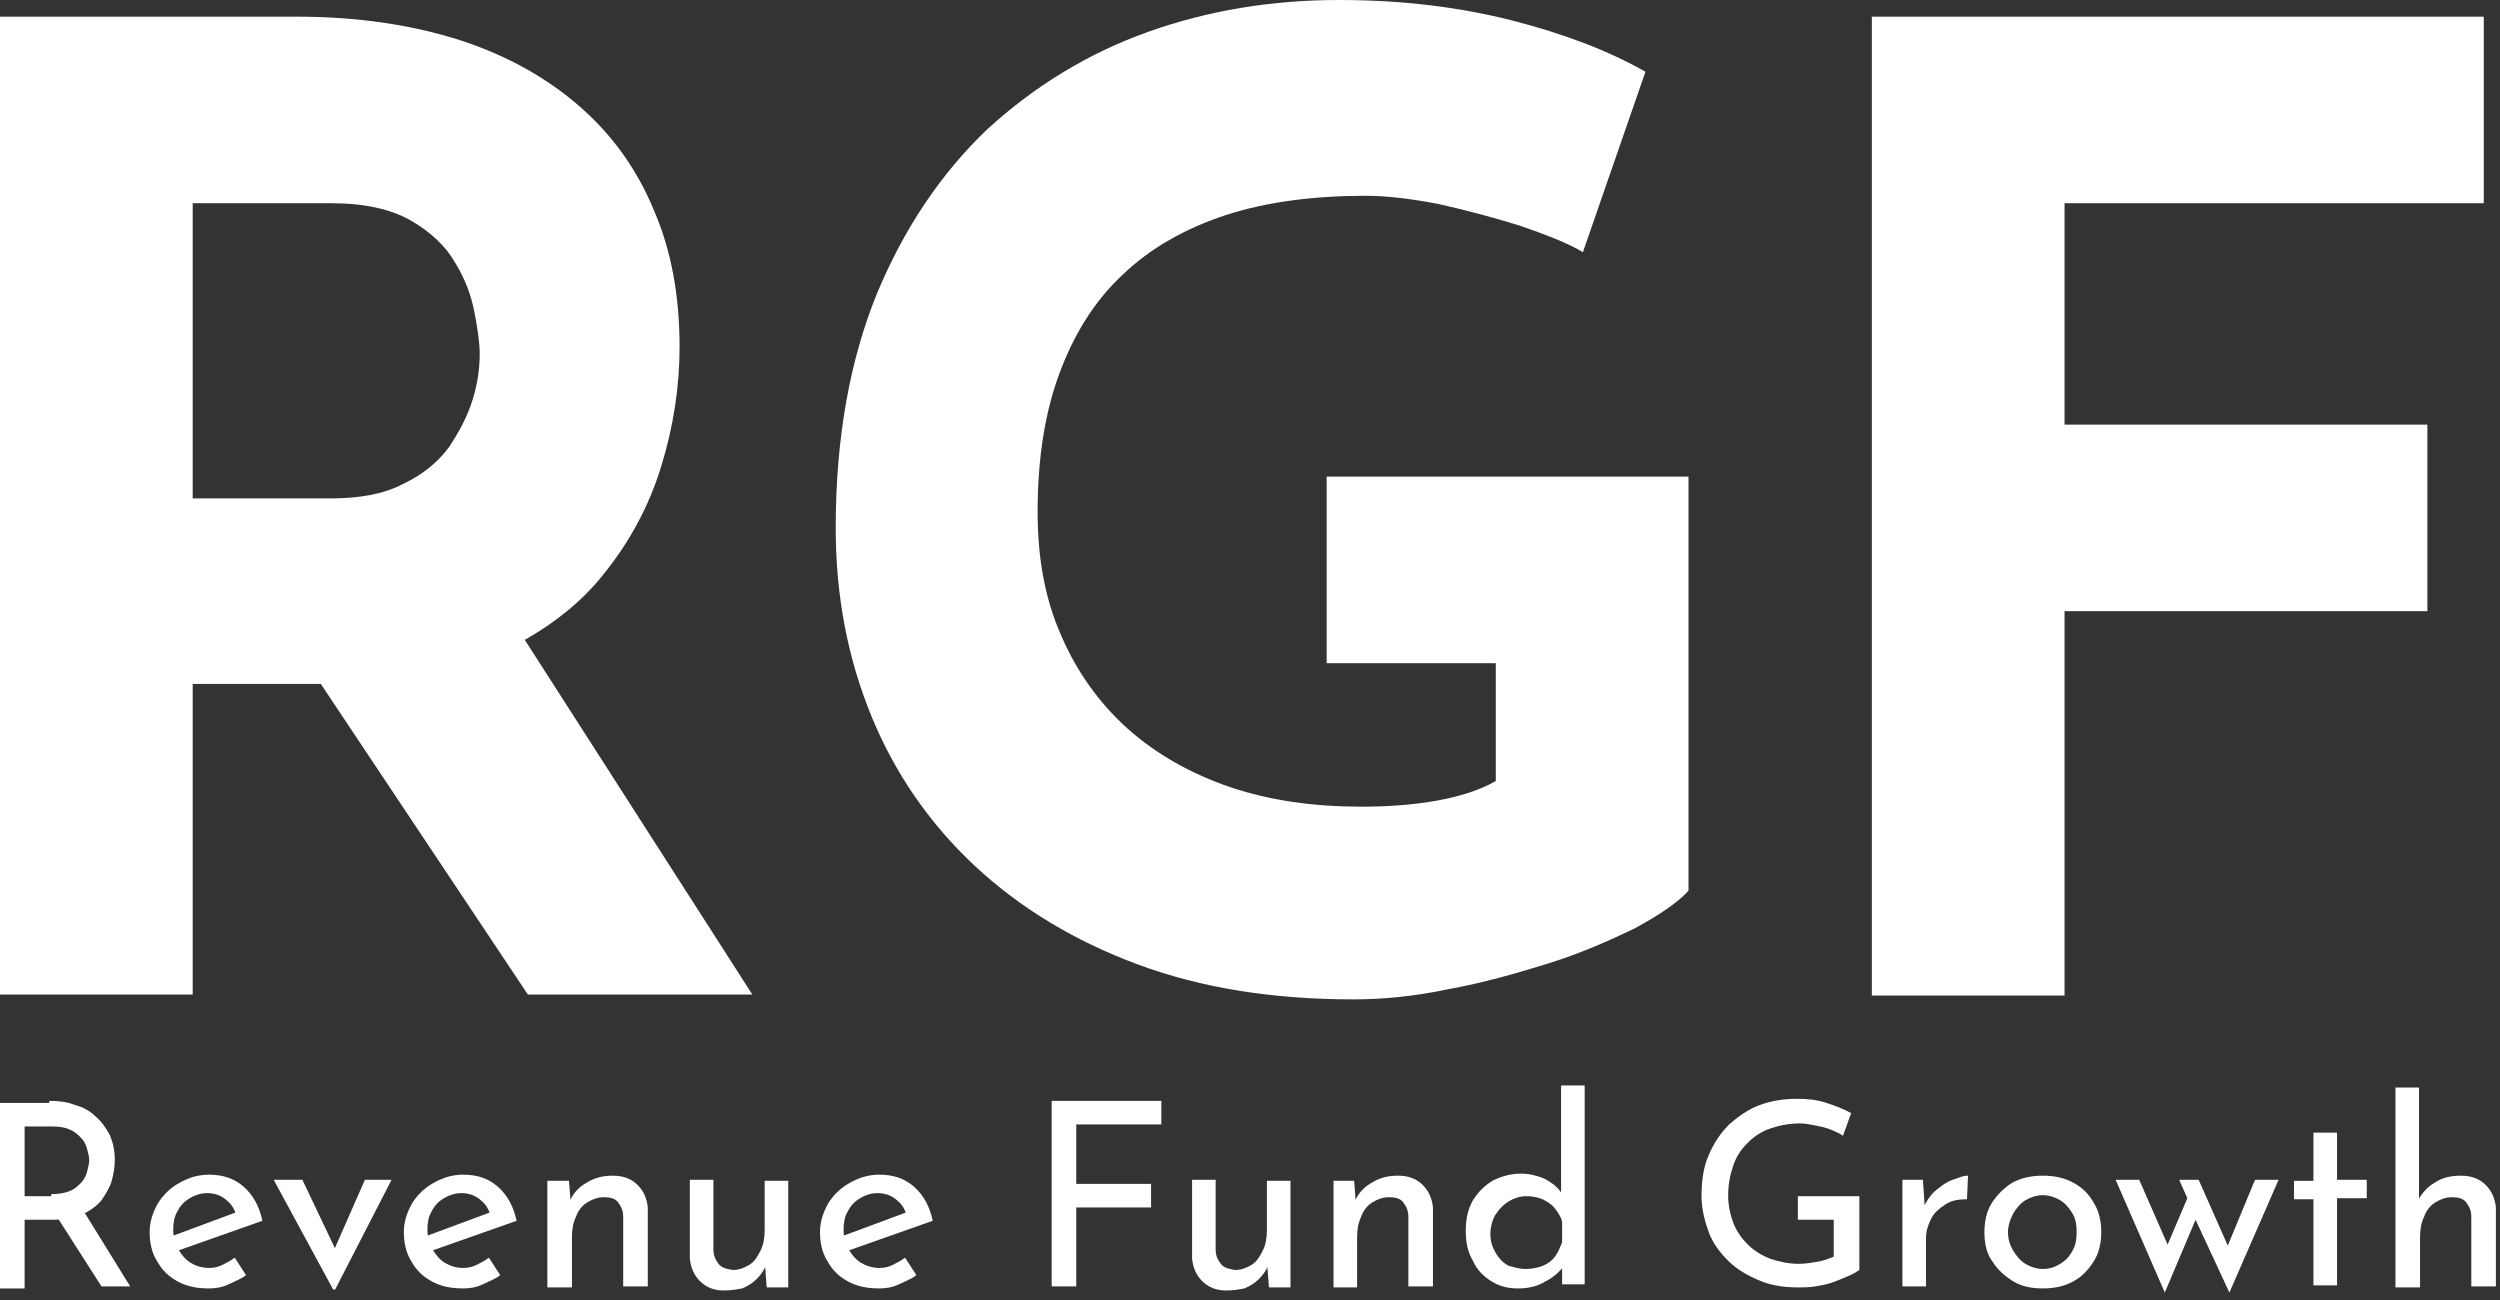 <svg width="150" height="78" viewBox="0 0 150 78" fill="none" xmlns="http://www.w3.org/2000/svg">
<rect x="0" y="0" width="150" height="78" fill="#333333" stroke="none"/>
<path d="M36.162 34.518C37.761 32.55 38.93 30.397 39.668 27.999C40.406 25.6 40.775 23.202 40.775 20.803C40.775 17.79 40.283 15.022 39.237 12.624C38.253 10.225 36.777 8.134 34.809 6.412C32.841 4.69 30.443 3.337 27.614 2.415C24.723 1.492 21.464 1 17.774 1H0V59.672H11.562V41.037H19.25L31.673 59.672H45.141L31.488 38.392C33.333 37.347 34.932 36.055 36.162 34.518ZM11.562 12.193H19.865C21.894 12.193 23.493 12.562 24.662 13.239C25.83 13.915 26.753 14.776 27.306 15.76C27.921 16.744 28.29 17.79 28.475 18.774C28.659 19.758 28.782 20.557 28.782 21.234C28.782 22.095 28.659 23.017 28.352 24.001C28.044 24.985 27.552 25.908 26.937 26.83C26.261 27.753 25.338 28.491 24.17 29.044C23.001 29.659 21.525 29.905 19.803 29.905H11.562V12.193Z" fill="white"/>
<path d="M112.31 59.733H123.872V36.67H145.643V25.477H123.872V12.193H149.026V1H112.31V59.733Z" fill="white"/>
<path d="M79.6 28.598V39.791H89.748V46.863C88.764 47.417 87.595 47.786 86.242 48.032C84.889 48.278 83.352 48.401 81.691 48.401C78.801 48.401 76.218 48.032 73.819 47.232C71.482 46.433 69.391 45.264 67.669 43.727C65.947 42.189 64.594 40.283 63.672 38.13C62.688 35.916 62.257 33.456 62.257 30.689C62.257 27.552 62.688 24.785 63.549 22.448C64.41 20.111 65.64 18.081 67.362 16.482C69.022 14.883 71.113 13.715 73.512 12.915C75.972 12.116 78.801 11.747 81.937 11.747C83.229 11.747 84.705 11.931 86.304 12.239C87.964 12.608 89.563 13.038 91.162 13.53C92.761 14.084 94.053 14.576 94.975 15.129L98.727 4.305C96.575 3.075 93.868 2.03 90.732 1.23C87.595 0.431 84.151 0 80.338 0C76.341 0 72.528 0.615 68.899 1.907C65.271 3.198 62.073 5.166 59.244 7.749C56.476 10.394 54.262 13.653 52.602 17.651C51.003 21.587 50.142 26.261 50.142 31.673C50.142 35.793 50.88 39.545 52.294 42.989C53.709 46.433 55.8 49.446 58.506 51.968C61.212 54.489 64.471 56.458 68.284 57.872C72.097 59.286 76.402 59.963 81.199 59.963C82.983 59.963 84.889 59.779 86.919 59.348C88.948 58.979 90.916 58.425 92.885 57.81C94.853 57.196 96.513 56.458 98.05 55.719C99.526 54.92 100.634 54.182 101.31 53.444V28.598H79.6Z" fill="white"/>
<path d="M2.952 66.052C3.506 66.052 4.059 66.113 4.49 66.298C4.982 66.421 5.412 66.667 5.72 66.974C6.089 67.282 6.335 67.651 6.581 68.081C6.765 68.512 6.888 69.004 6.888 69.557C6.888 69.988 6.827 70.418 6.704 70.849C6.581 71.279 6.335 71.648 6.089 72.017C5.781 72.386 5.412 72.632 4.92 72.878C4.428 73.063 3.875 73.186 3.137 73.186H1.476V77.306H0V66.175H2.952V66.052ZM3.075 71.648C3.506 71.648 3.875 71.587 4.182 71.464C4.49 71.341 4.674 71.156 4.859 70.972C5.043 70.787 5.166 70.541 5.228 70.295C5.289 70.049 5.351 69.803 5.351 69.619C5.351 69.373 5.289 69.188 5.228 68.942C5.166 68.696 5.043 68.45 4.859 68.266C4.674 68.081 4.49 67.897 4.182 67.774C3.936 67.651 3.567 67.589 3.198 67.589H1.476V71.771H3.075V71.648ZM4.92 72.509L7.811 77.183H6.089L3.137 72.571L4.92 72.509Z" fill="white"/>
<path d="M12.546 77.306C11.808 77.306 11.193 77.183 10.639 76.876C10.086 76.568 9.717 76.199 9.41 75.646C9.102 75.154 8.979 74.539 8.979 73.924C8.979 73.309 9.164 72.755 9.471 72.202C9.779 71.71 10.209 71.279 10.762 70.972C11.316 70.664 11.87 70.48 12.546 70.48C13.407 70.48 14.084 70.726 14.637 71.218C15.191 71.71 15.56 72.386 15.744 73.247L10.517 75.092L10.148 74.231L14.453 72.632L14.145 72.817C14.022 72.448 13.838 72.202 13.53 71.956C13.223 71.71 12.854 71.587 12.423 71.587C12.054 71.587 11.685 71.71 11.377 71.894C11.07 72.079 10.824 72.325 10.639 72.694C10.455 73.001 10.393 73.37 10.393 73.801C10.393 74.231 10.517 74.662 10.701 74.969C10.886 75.277 11.132 75.584 11.439 75.769C11.746 75.953 12.116 76.076 12.546 76.076C12.854 76.076 13.1 76.015 13.345 75.892C13.591 75.769 13.838 75.646 14.084 75.461L14.76 76.507C14.453 76.753 14.084 76.876 13.714 77.06C13.345 77.245 12.915 77.306 12.546 77.306Z" fill="white"/>
<path d="M19.988 77.368L16.421 70.787H18.143L20.541 75.83H19.68L21.894 70.787H23.494L20.111 77.368H19.988Z" fill="white"/>
<path d="M27.798 77.306C27.06 77.306 26.445 77.183 25.892 76.876C25.338 76.568 24.969 76.199 24.662 75.646C24.354 75.154 24.231 74.539 24.231 73.924C24.231 73.309 24.416 72.755 24.723 72.202C25.03 71.71 25.461 71.279 26.015 70.972C26.568 70.664 27.122 70.48 27.798 70.48C28.659 70.48 29.335 70.726 29.889 71.218C30.442 71.71 30.811 72.386 30.996 73.247L25.768 75.092L25.399 74.231L29.704 72.632L29.397 72.817C29.274 72.448 29.09 72.202 28.782 71.956C28.474 71.71 28.105 71.587 27.675 71.587C27.306 71.587 26.937 71.71 26.63 71.894C26.322 72.079 26.076 72.325 25.892 72.694C25.707 73.001 25.645 73.37 25.645 73.801C25.645 74.231 25.768 74.662 25.953 74.969C26.137 75.277 26.384 75.584 26.691 75.769C26.998 75.953 27.367 76.076 27.798 76.076C28.105 76.076 28.352 76.015 28.598 75.892C28.843 75.769 29.09 75.646 29.335 75.461L30.012 76.507C29.704 76.753 29.335 76.876 28.966 77.06C28.598 77.245 28.167 77.306 27.798 77.306Z" fill="white"/>
<path d="M34.133 70.787L34.256 72.325L34.194 72.079C34.379 71.587 34.748 71.218 35.178 70.972C35.67 70.664 36.162 70.541 36.777 70.541C37.392 70.541 37.884 70.726 38.253 71.095C38.622 71.464 38.807 71.894 38.868 72.448V77.183H37.392V73.001C37.392 72.632 37.269 72.386 37.085 72.14C36.9 71.894 36.593 71.833 36.224 71.833C35.855 71.833 35.547 71.956 35.24 72.14C34.932 72.325 34.686 72.632 34.563 73.001C34.379 73.37 34.317 73.801 34.317 74.231V77.245H32.841V70.849H34.133V70.787Z" fill="white"/>
<path d="M43.42 77.429C42.866 77.429 42.374 77.245 42.005 76.876C41.636 76.507 41.452 76.076 41.39 75.523V70.787H42.805V74.969C42.805 75.338 42.928 75.584 43.112 75.83C43.297 76.076 43.604 76.138 43.973 76.199C44.342 76.199 44.65 76.076 44.957 75.892C45.265 75.707 45.449 75.4 45.634 75.031C45.818 74.662 45.88 74.231 45.88 73.801V70.849H47.294V77.245H46.003L45.88 75.646L45.941 75.953C45.818 76.261 45.634 76.507 45.388 76.753C45.142 76.999 44.834 77.183 44.527 77.306C44.219 77.368 43.789 77.429 43.42 77.429Z" fill="white"/>
<path d="M52.767 77.306C52.029 77.306 51.414 77.183 50.861 76.876C50.307 76.568 49.938 76.199 49.631 75.646C49.323 75.154 49.2 74.539 49.2 73.924C49.2 73.309 49.385 72.755 49.692 72.202C50 71.71 50.43 71.279 50.984 70.972C51.537 70.664 52.091 70.48 52.767 70.48C53.628 70.48 54.305 70.726 54.858 71.218C55.412 71.71 55.781 72.386 55.965 73.247L50.738 75.092L50.369 74.231L54.674 72.632L54.366 72.817C54.243 72.448 54.059 72.202 53.751 71.956C53.444 71.71 53.075 71.587 52.644 71.587C52.275 71.587 51.906 71.71 51.599 71.894C51.291 72.079 51.045 72.325 50.861 72.694C50.676 73.001 50.615 73.37 50.615 73.801C50.615 74.231 50.738 74.662 50.922 74.969C51.107 75.277 51.353 75.584 51.66 75.769C51.968 75.953 52.337 76.076 52.767 76.076C53.075 76.076 53.321 76.015 53.567 75.892C53.813 75.769 54.059 75.646 54.305 75.461L54.981 76.507C54.674 76.753 54.305 76.876 53.936 77.06C53.567 77.245 53.136 77.306 52.767 77.306Z" fill="white"/>
<path d="M63.038 66.052H69.68V67.466H64.576V71.033H69.065V72.448H64.576V77.183H63.1V66.052H63.038Z" fill="white"/>
<path d="M73.554 77.429C73.001 77.429 72.509 77.245 72.14 76.876C71.771 76.507 71.586 76.076 71.525 75.523V70.787H72.939V74.969C72.939 75.338 73.062 75.584 73.247 75.83C73.431 76.076 73.739 76.138 74.108 76.199C74.477 76.199 74.784 76.076 75.092 75.892C75.399 75.707 75.584 75.4 75.768 75.031C75.953 74.662 76.014 74.231 76.014 73.801V70.849H77.429V77.245H76.137L76.014 75.646L76.076 75.953C75.953 76.261 75.768 76.507 75.522 76.753C75.276 76.999 74.969 77.183 74.661 77.306C74.354 77.368 73.985 77.429 73.554 77.429Z" fill="white"/>
<path d="M81.242 70.787L81.365 72.325L81.304 72.079C81.488 71.587 81.857 71.218 82.288 70.972C82.78 70.664 83.272 70.541 83.887 70.541C84.502 70.541 84.994 70.726 85.363 71.095C85.732 71.464 85.916 71.894 85.978 72.448V77.183H84.502V73.001C84.502 72.632 84.379 72.386 84.194 72.14C84.01 71.894 83.702 71.833 83.333 71.833C82.964 71.833 82.657 71.956 82.349 72.14C82.042 72.325 81.796 72.632 81.673 73.001C81.488 73.37 81.427 73.801 81.427 74.231V77.245H80.012V70.849H81.242V70.787Z" fill="white"/>
<path d="M91.082 77.306C90.467 77.306 89.975 77.183 89.483 76.876C88.991 76.568 88.622 76.199 88.376 75.646C88.069 75.154 87.946 74.539 87.946 73.862C87.946 73.124 88.069 72.571 88.376 72.017C88.684 71.525 89.053 71.156 89.545 70.849C90.037 70.603 90.59 70.418 91.267 70.418C91.759 70.418 92.251 70.541 92.681 70.726C93.112 70.972 93.481 71.218 93.727 71.648L93.665 72.14V65.129H95.08V77.06H93.727V75.461L93.911 75.892C93.604 76.261 93.235 76.63 92.743 76.876C92.251 77.183 91.697 77.306 91.082 77.306ZM91.513 76.138C91.882 76.138 92.251 76.076 92.558 75.953C92.866 75.83 93.112 75.646 93.296 75.4C93.481 75.154 93.604 74.846 93.727 74.539V73.309C93.665 73.001 93.481 72.755 93.296 72.509C93.112 72.263 92.804 72.079 92.558 71.956C92.251 71.833 91.943 71.771 91.574 71.771C91.205 71.771 90.836 71.894 90.529 72.079C90.221 72.263 89.975 72.509 89.729 72.878C89.545 73.186 89.422 73.616 89.422 74.047C89.422 74.477 89.545 74.846 89.729 75.154C89.914 75.461 90.16 75.769 90.529 75.953C90.775 76.015 91.144 76.138 91.513 76.138Z" fill="white"/>
<path d="M111.562 76.199C111.377 76.322 111.193 76.445 110.885 76.568C110.578 76.691 110.332 76.814 109.963 76.937C109.655 77.06 109.286 77.122 108.917 77.183C108.548 77.245 108.241 77.245 107.933 77.245C107.011 77.245 106.211 77.122 105.535 76.814C104.797 76.507 104.182 76.138 103.69 75.646C103.198 75.154 102.767 74.6 102.521 73.924C102.275 73.247 102.091 72.509 102.091 71.771C102.091 70.849 102.214 69.988 102.521 69.311C102.829 68.573 103.259 67.958 103.751 67.466C104.305 66.974 104.92 66.544 105.596 66.298C106.273 66.052 107.011 65.929 107.81 65.929C108.487 65.929 109.04 65.99 109.594 66.175C110.147 66.359 110.639 66.544 111.07 66.79L110.578 68.143C110.393 68.02 110.147 67.897 109.84 67.774C109.532 67.651 109.225 67.589 108.917 67.528C108.61 67.466 108.302 67.405 107.995 67.405C107.318 67.405 106.765 67.528 106.211 67.712C105.658 67.897 105.227 68.204 104.858 68.573C104.489 68.942 104.182 69.373 103.997 69.926C103.813 70.48 103.69 71.033 103.69 71.71C103.69 72.325 103.813 72.878 103.997 73.37C104.182 73.862 104.489 74.293 104.858 74.662C105.227 75.031 105.719 75.338 106.211 75.523C106.765 75.707 107.318 75.83 107.933 75.83C108.302 75.83 108.671 75.769 109.04 75.707C109.409 75.646 109.717 75.523 110.024 75.4V73.186H107.872V71.771H111.562V76.199Z" fill="white"/>
<path d="M115.375 70.787L115.498 72.632L115.437 72.386C115.621 72.017 115.867 71.648 116.175 71.402C116.482 71.156 116.79 70.91 117.159 70.787C117.528 70.664 117.774 70.541 118.081 70.541L118.02 71.956C117.528 71.956 117.097 72.017 116.728 72.263C116.359 72.509 116.052 72.755 115.867 73.124C115.683 73.493 115.56 73.862 115.56 74.293V77.183H114.145V70.787H115.375Z" fill="white"/>
<path d="M119.065 73.924C119.065 73.309 119.188 72.694 119.495 72.202C119.803 71.71 120.233 71.279 120.725 70.972C121.279 70.664 121.894 70.541 122.57 70.541C123.247 70.541 123.862 70.664 124.415 70.972C124.969 71.279 125.338 71.648 125.645 72.202C125.953 72.694 126.076 73.309 126.076 73.924C126.076 74.539 125.953 75.154 125.645 75.646C125.338 76.138 124.969 76.568 124.415 76.876C123.862 77.183 123.247 77.306 122.57 77.306C121.894 77.306 121.279 77.183 120.787 76.876C120.295 76.568 119.864 76.199 119.557 75.707C119.188 75.215 119.065 74.6 119.065 73.924ZM120.479 73.924C120.479 74.354 120.602 74.723 120.787 75.031C120.971 75.338 121.217 75.646 121.525 75.83C121.832 76.015 122.201 76.138 122.57 76.138C123.001 76.138 123.308 76.015 123.616 75.83C123.923 75.646 124.169 75.4 124.354 75.031C124.538 74.723 124.6 74.354 124.6 73.924C124.6 73.493 124.538 73.124 124.354 72.817C124.169 72.509 123.923 72.202 123.616 72.017C123.308 71.833 122.939 71.71 122.57 71.71C122.201 71.71 121.832 71.833 121.525 72.017C121.217 72.202 120.971 72.509 120.787 72.817C120.602 73.186 120.479 73.555 120.479 73.924Z" fill="white"/>
<path d="M131.919 70.787L133.825 75.092H133.518L135.301 70.787H136.716L133.764 77.552L131.734 73.186L129.889 77.552L126.937 70.787H128.352L130.32 75.277L129.828 75.215L131.242 71.894L130.75 70.787H131.919Z" fill="white"/>
<path d="M138.807 67.958H140.222V70.787H142.005V71.894H140.222V77.122H138.807V71.956H137.639V70.849H138.807V67.958Z" fill="white"/>
<path d="M143.727 77.183V65.252H145.141V72.263L145.08 72.017C145.326 71.587 145.633 71.218 146.064 70.972C146.494 70.664 147.048 70.541 147.663 70.541C148.278 70.541 148.77 70.726 149.139 71.095C149.508 71.464 149.692 71.894 149.754 72.448V77.183H148.278V73.001C148.278 72.632 148.155 72.386 147.97 72.14C147.786 71.894 147.478 71.833 147.109 71.833C146.74 71.833 146.433 71.956 146.125 72.14C145.818 72.325 145.572 72.632 145.449 73.001C145.264 73.37 145.203 73.801 145.203 74.231V77.245H143.727V77.183Z" fill="white"/>
</svg>
